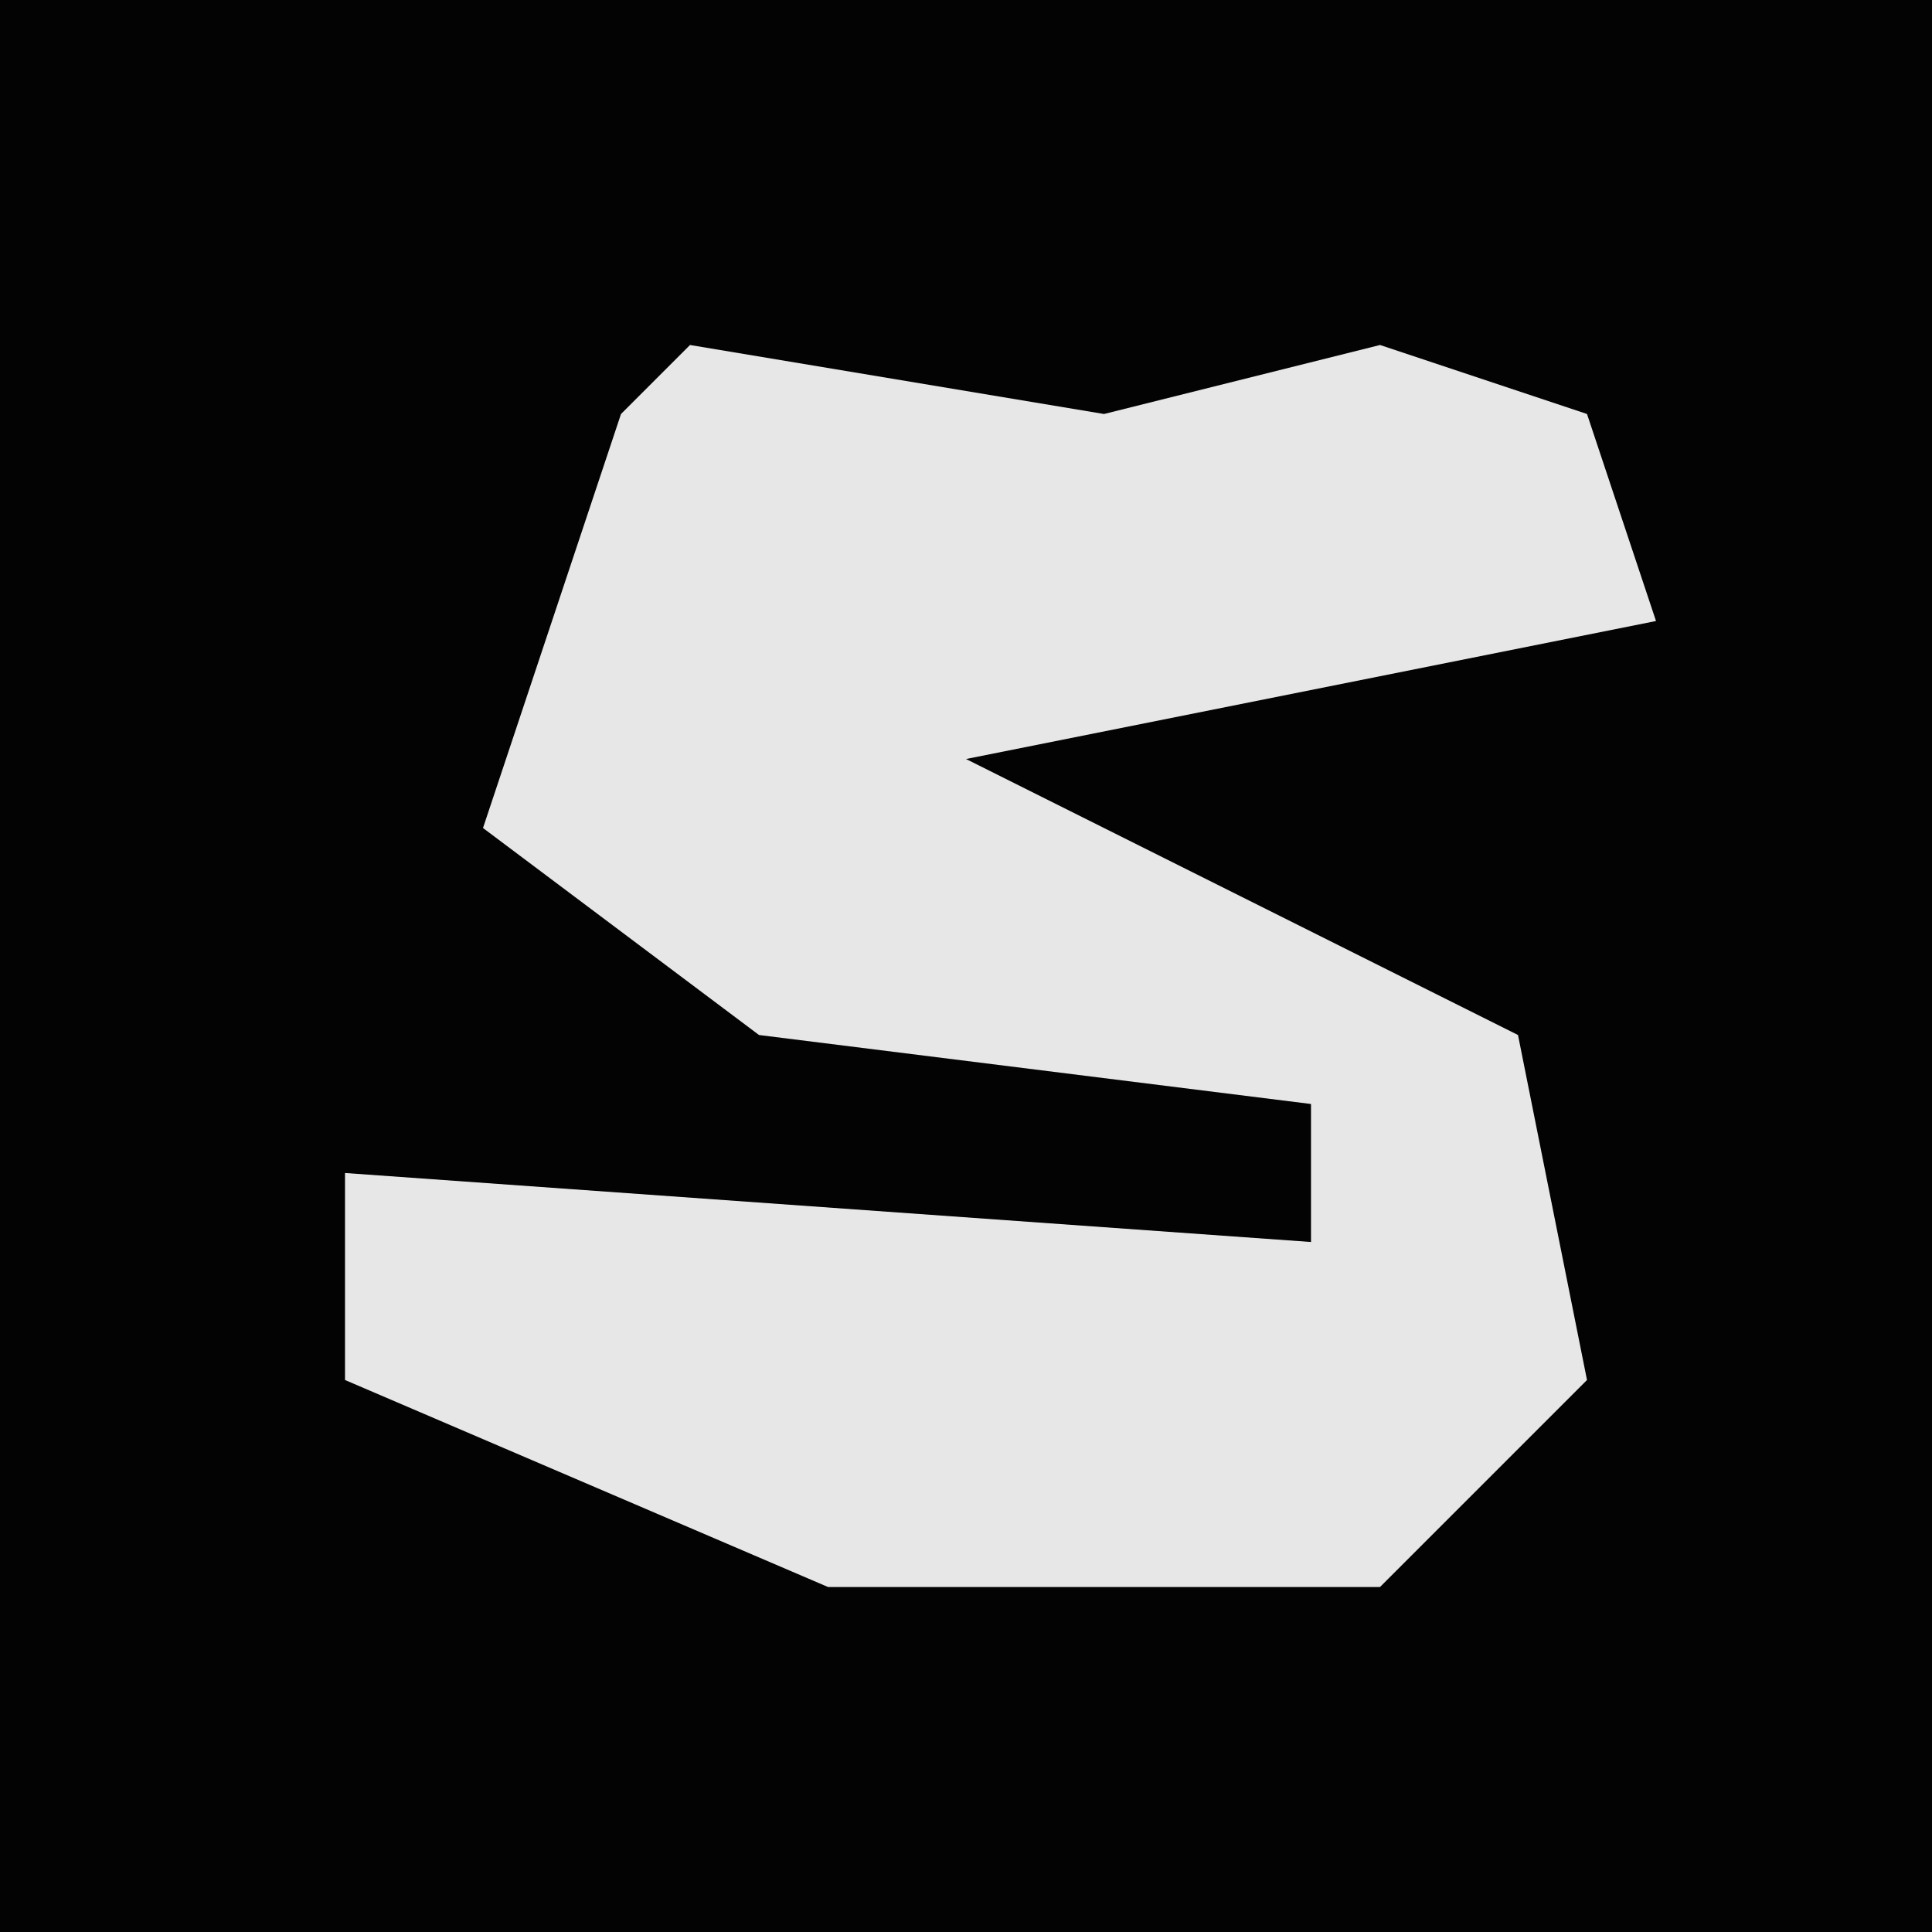 <?xml version="1.0" encoding="UTF-8"?>
<svg version="1.1" xmlns="http://www.w3.org/2000/svg" width="28" height="28">
<path d="M0,0 L28,0 L28,28 L0,28 Z " fill="#030303" transform="translate(0,0)"/>
<path d="M0,0 L6,1 L10,0 L13,1 L14,4 L4,6 L12,10 L13,15 L10,18 L2,18 L-5,15 L-5,12 L9,13 L9,11 L1,10 L-3,7 L-1,1 Z " fill="#E7E7E7" transform="translate(10,5)"/>
</svg>

